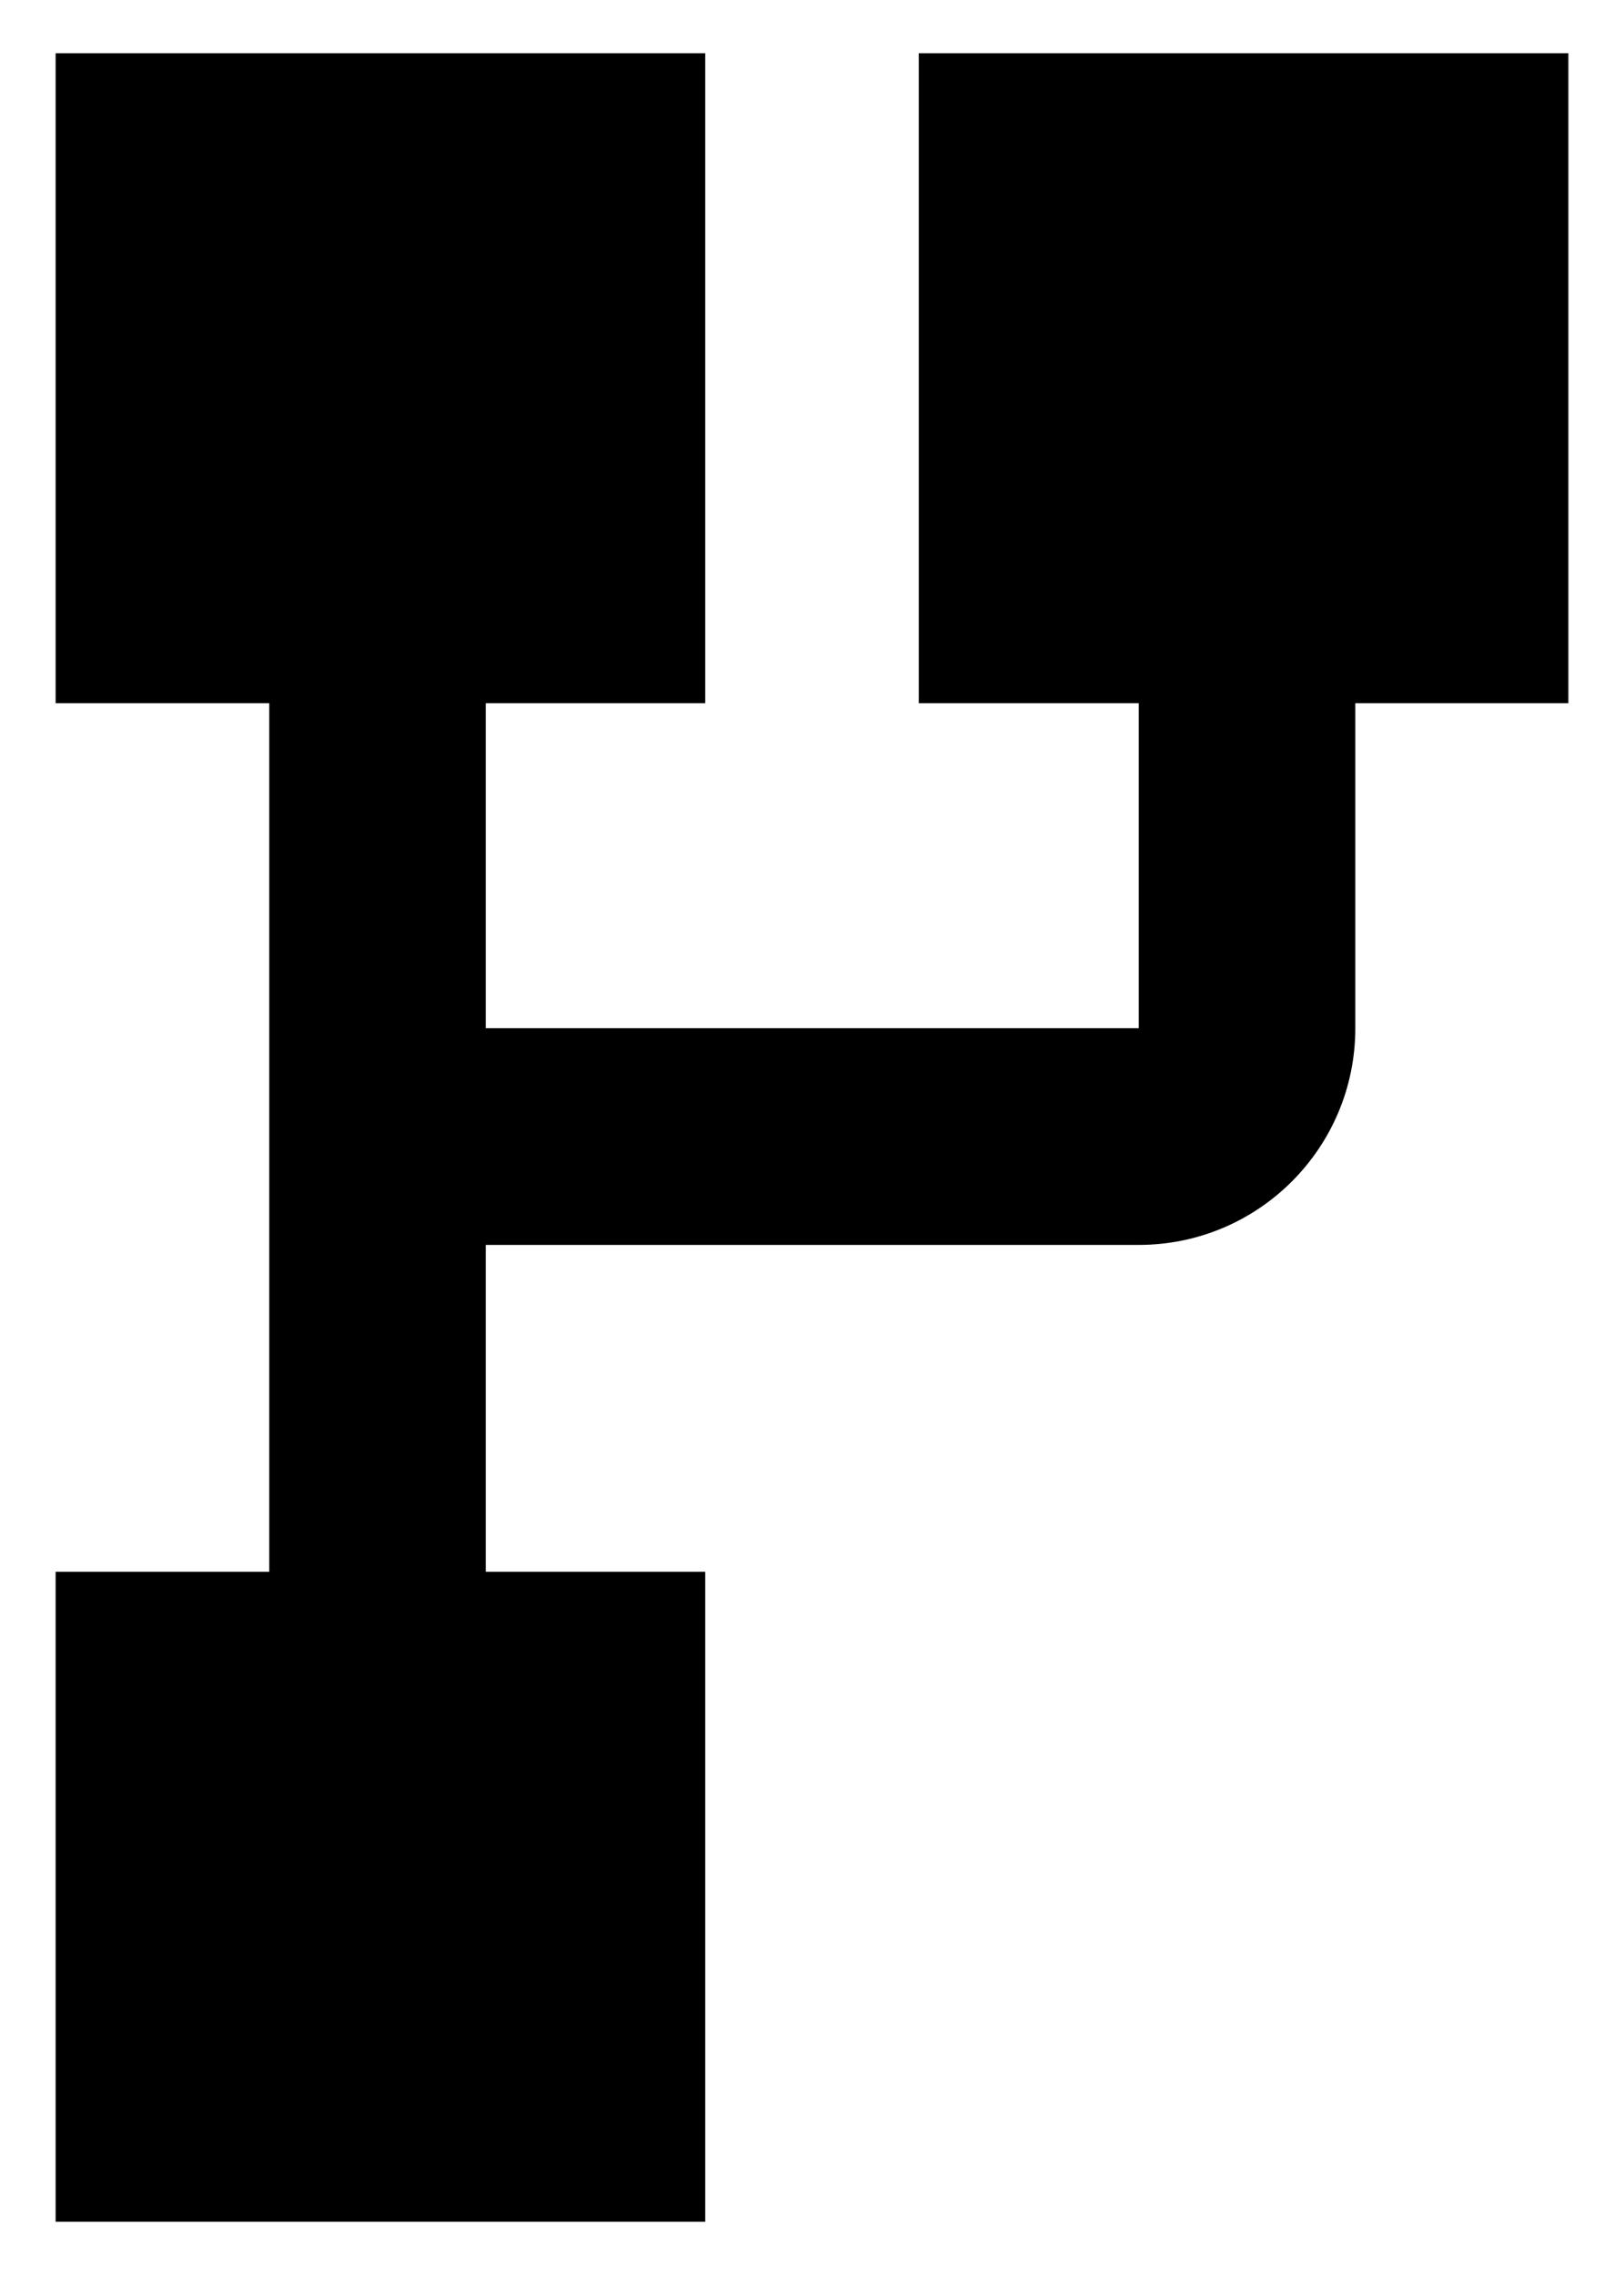 <svg width="20" height="28" viewBox="0 0 20 28" fill="currentColor" xmlns="http://www.w3.org/2000/svg">
    <path d="M0.685 27.345L8.685 27.345L8.685 19.345L5.982 19.345L5.982 15.322L14.024 15.322C15.497 15.322 16.691 14.128 16.691 12.655L16.691 8.655L19.315 8.655L19.315 0.655L11.315 0.655L11.315 8.655L14.024 8.655L14.024 12.655L5.982 12.655L5.982 8.655L8.685 8.655L8.685 0.655L0.685 0.655L0.685 8.655L3.316 8.655L3.316 19.345L0.685 19.345L0.685 27.345Z" fill="currentColor"/>
</svg>
